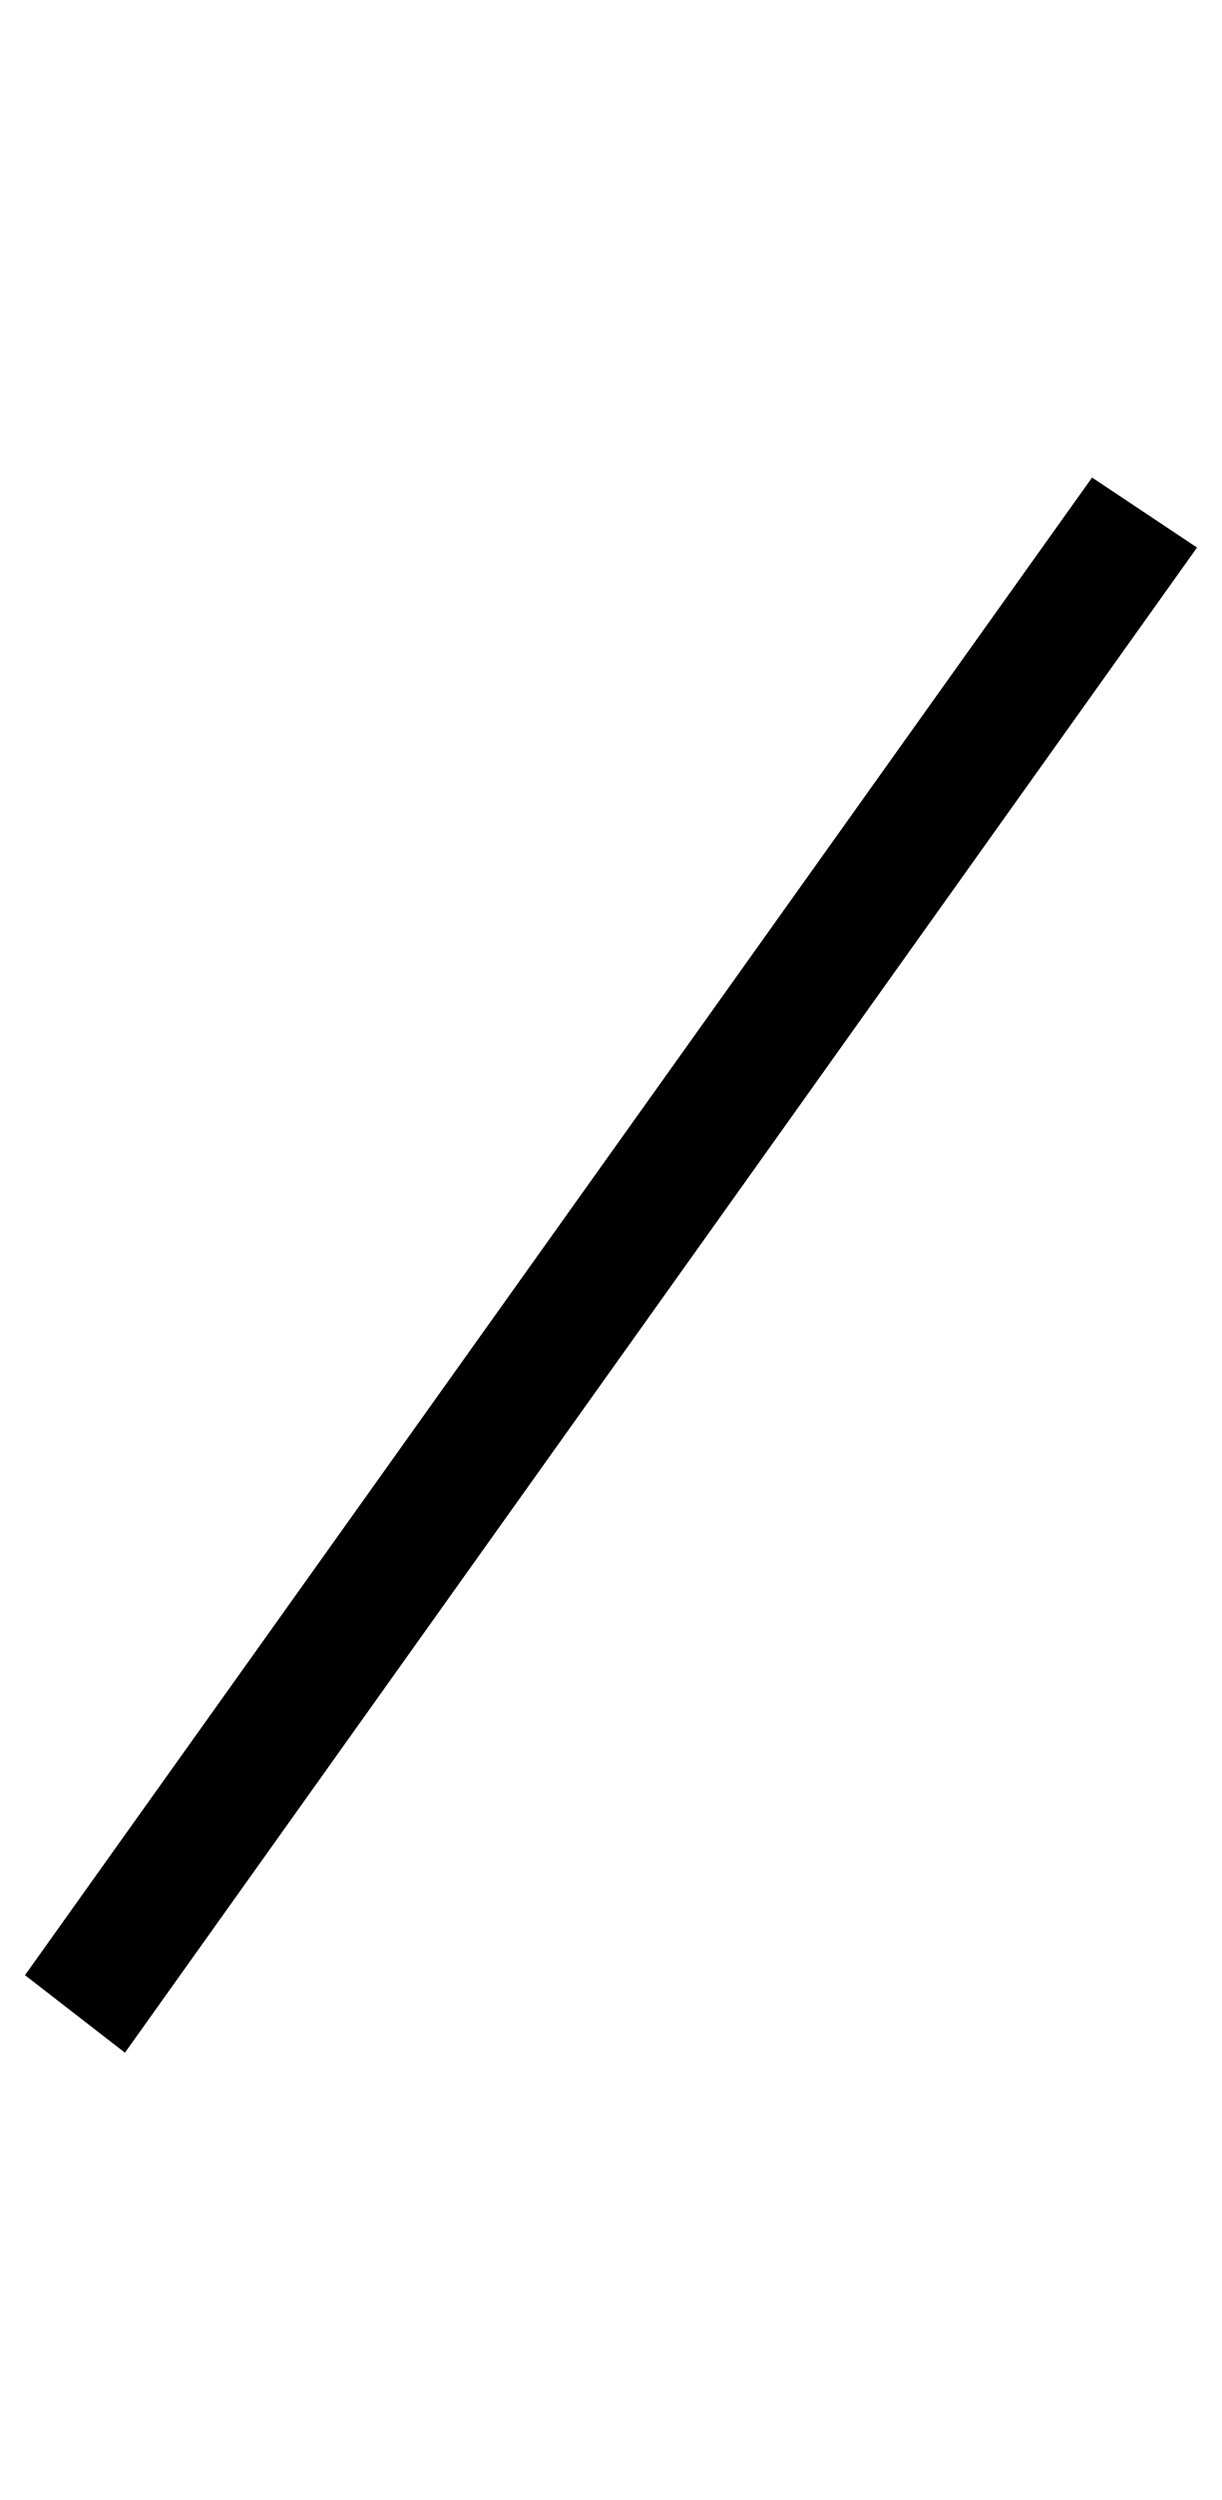 <?xml version="1.0" standalone="no"?>
<!DOCTYPE svg PUBLIC "-//W3C//DTD SVG 1.1//EN" "http://www.w3.org/Graphics/SVG/1.1/DTD/svg11.dtd" >
<svg xmlns="http://www.w3.org/2000/svg" xmlns:xlink="http://www.w3.org/1999/xlink" version="1.1" viewBox="-156 0 489 1000">
  <g transform="matrix(1 0 0 -1 0 800)">
   <path fill="currentColor"
d="M281 609l42 -28l-429 -602l-40 31z" />
  </g>

</svg>
